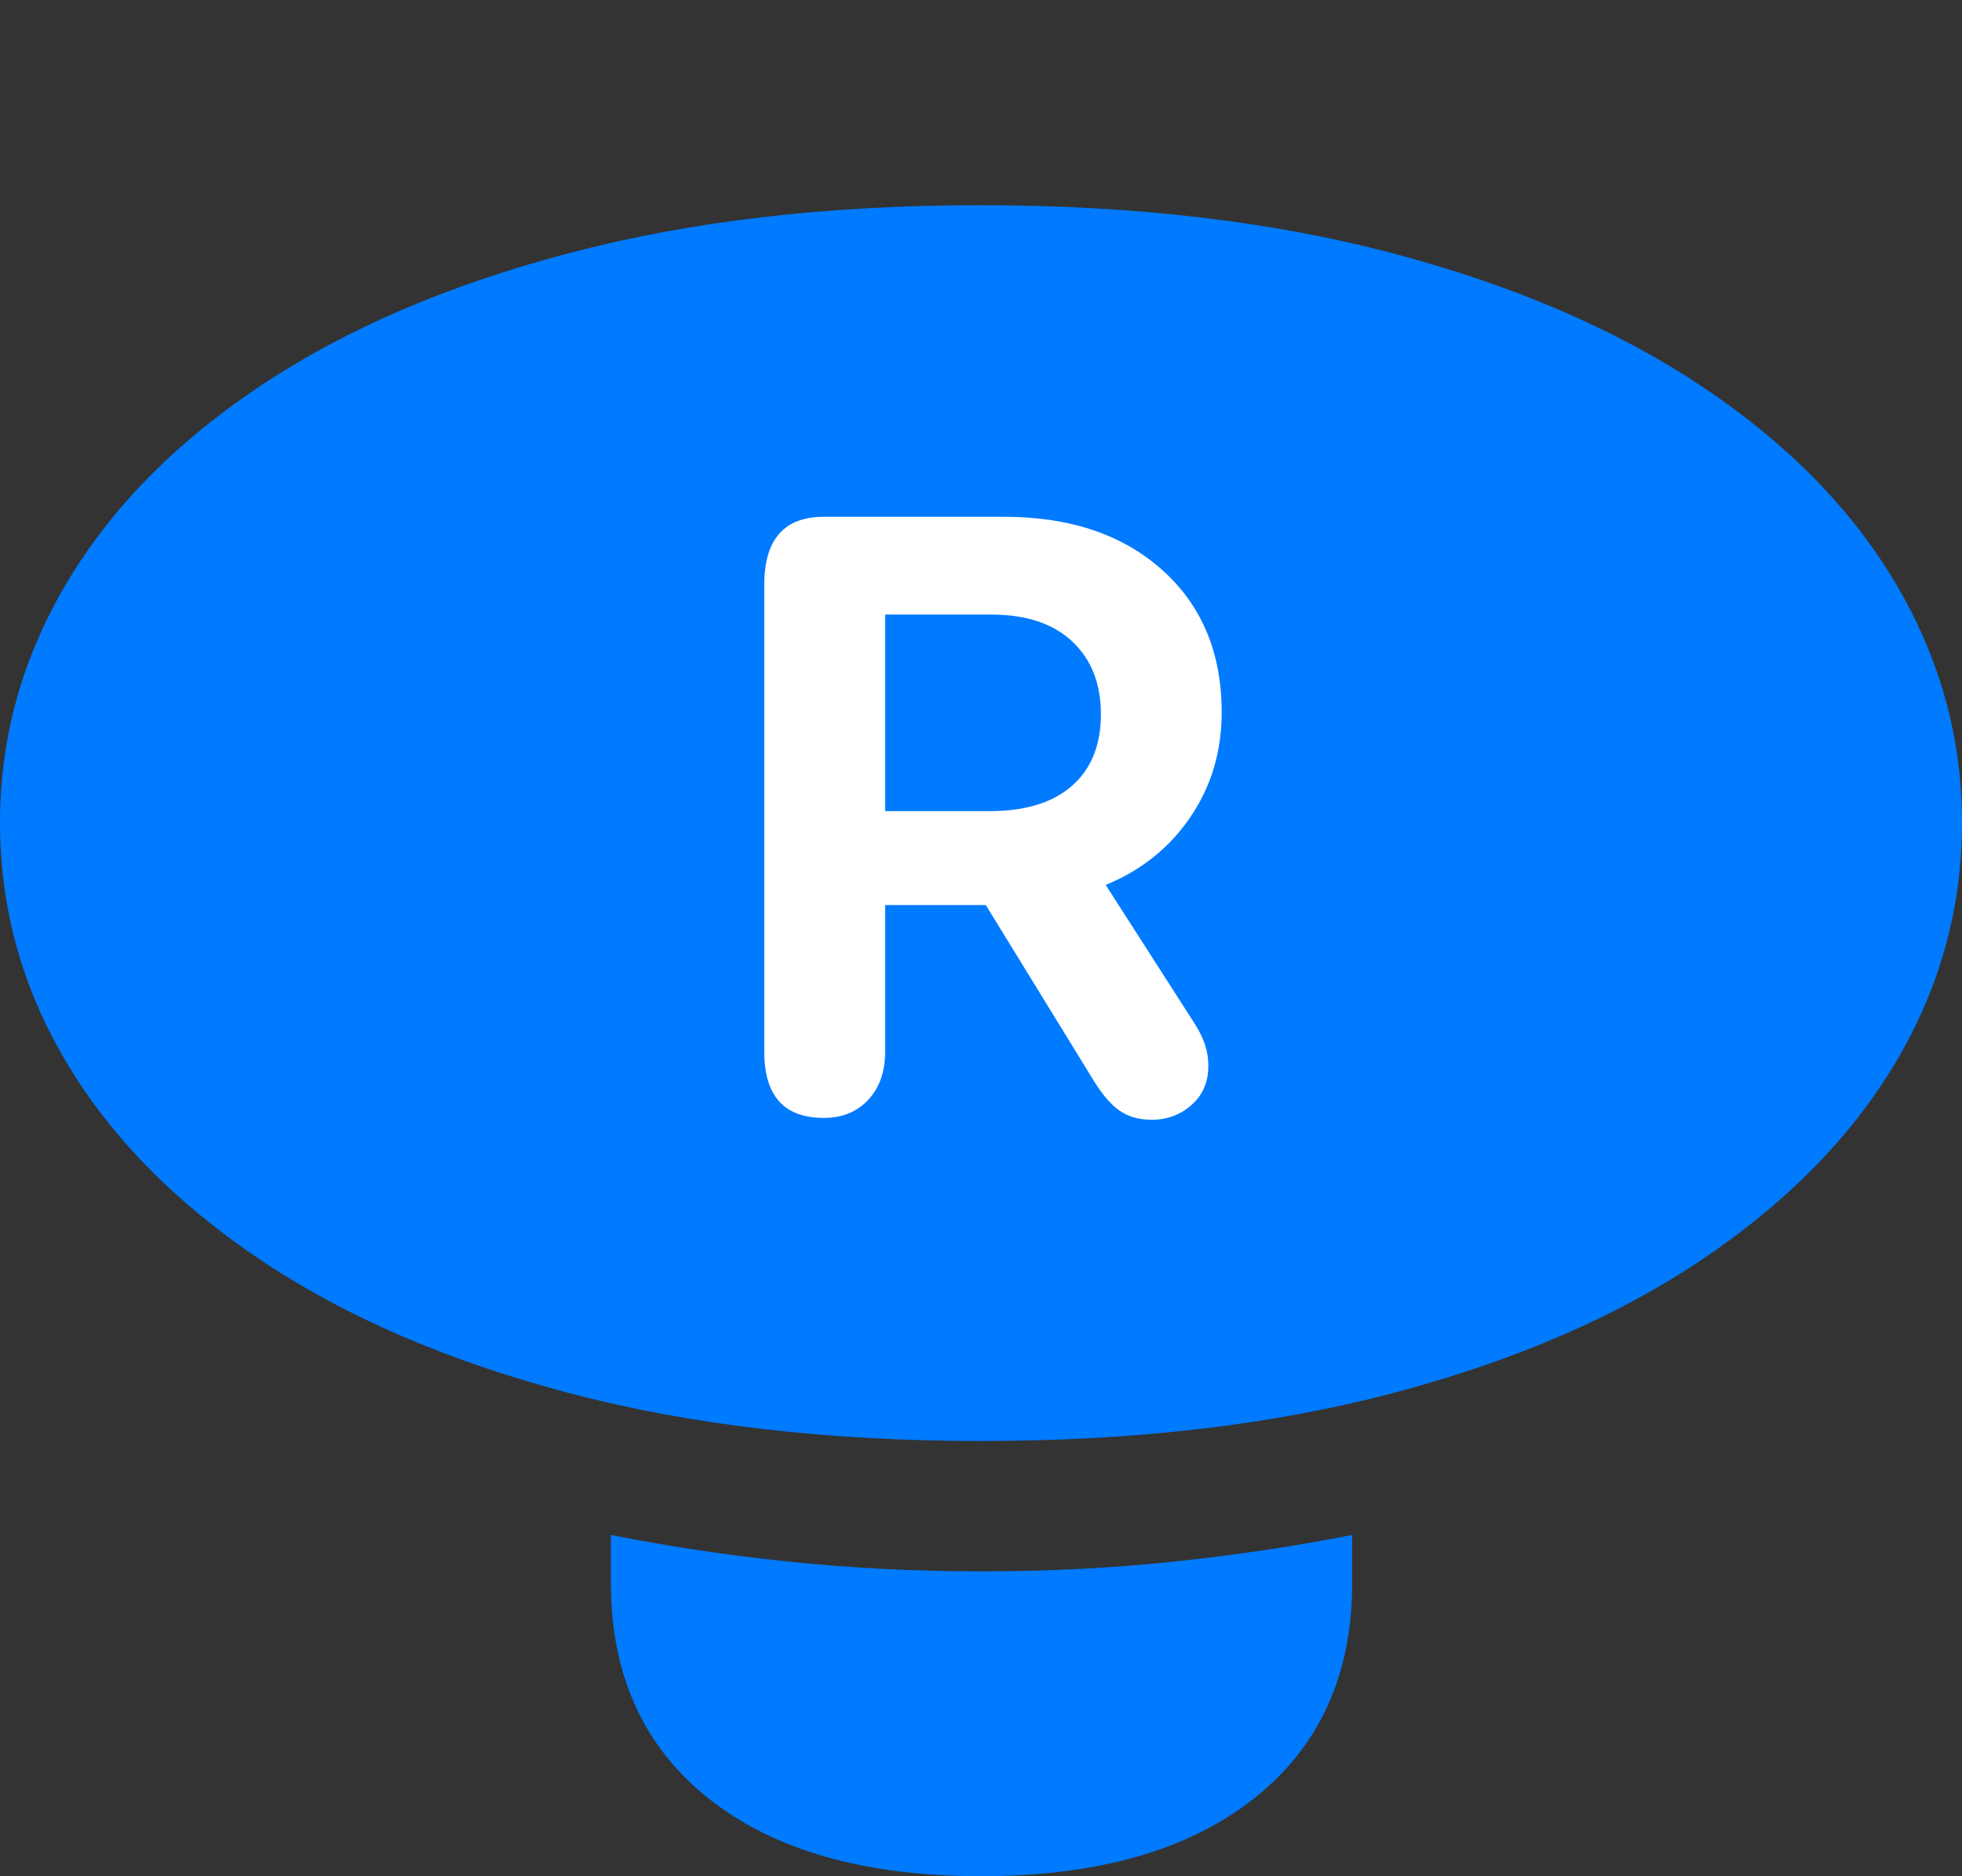 <?xml version="1.0" encoding="UTF-8"?>
<!--Generator: Apple Native CoreSVG 175.5-->
<!DOCTYPE svg
PUBLIC "-//W3C//DTD SVG 1.1//EN"
       "http://www.w3.org/Graphics/SVG/1.1/DTD/svg11.dtd">
<svg version="1.1" xmlns="http://www.w3.org/2000/svg" xmlns:xlink="http://www.w3.org/1999/xlink" width="19.98" height="19.111">
 <rect width="100%" height="100%" fill="#333333" stroke="none"/>
 <g>
  <rect height="19.111" opacity="0" width="19.98" x="0" y="0"/>
  <path d="M9.99 14.678Q12.334 14.678 14.185 14.19Q16.035 13.701 17.329 12.832Q18.623 11.963 19.302 10.825Q19.98 9.688 19.98 8.379Q19.98 7.08 19.302 5.938Q18.623 4.795 17.324 3.931Q16.025 3.066 14.175 2.578Q12.324 2.09 9.98 2.09Q7.646 2.09 5.796 2.578Q3.945 3.066 2.651 3.931Q1.357 4.795 0.679 5.938Q0 7.08 0 8.379Q0 9.688 0.679 10.825Q1.357 11.963 2.651 12.832Q3.945 13.701 5.796 14.19Q7.646 14.678 9.99 14.678ZM9.99 19.111Q11.768 19.111 12.769 18.32Q13.77 17.529 13.77 16.123L13.77 15.635Q12.881 15.81 11.938 15.908Q10.996 16.006 9.99 16.006Q8.994 16.006 8.047 15.908Q7.1 15.81 6.221 15.635L6.221 16.123Q6.221 17.529 7.217 18.32Q8.213 19.111 9.99 19.111Z" fill="#007aff"/>
  <path d="M8.389 11.387Q7.783 11.387 7.783 10.713L7.783 5.957Q7.783 5.264 8.389 5.264L10.225 5.264Q11.23 5.264 11.836 5.806Q12.441 6.348 12.441 7.256Q12.441 7.852 12.124 8.32Q11.807 8.789 11.26 9.014L12.168 10.43Q12.236 10.537 12.271 10.64Q12.305 10.742 12.305 10.859Q12.305 11.104 12.134 11.255Q11.963 11.406 11.729 11.406Q11.533 11.406 11.401 11.313Q11.27 11.221 11.143 11.016L10.039 9.219L9.014 9.219L9.014 10.713Q9.014 11.016 8.843 11.201Q8.672 11.387 8.389 11.387ZM9.014 8.262L10.078 8.262Q10.625 8.262 10.918 8.003Q11.211 7.744 11.211 7.275Q11.211 6.807 10.918 6.533Q10.625 6.26 10.098 6.26L9.014 6.26Z" fill="#ffffff"/>
 </g>
</svg>
